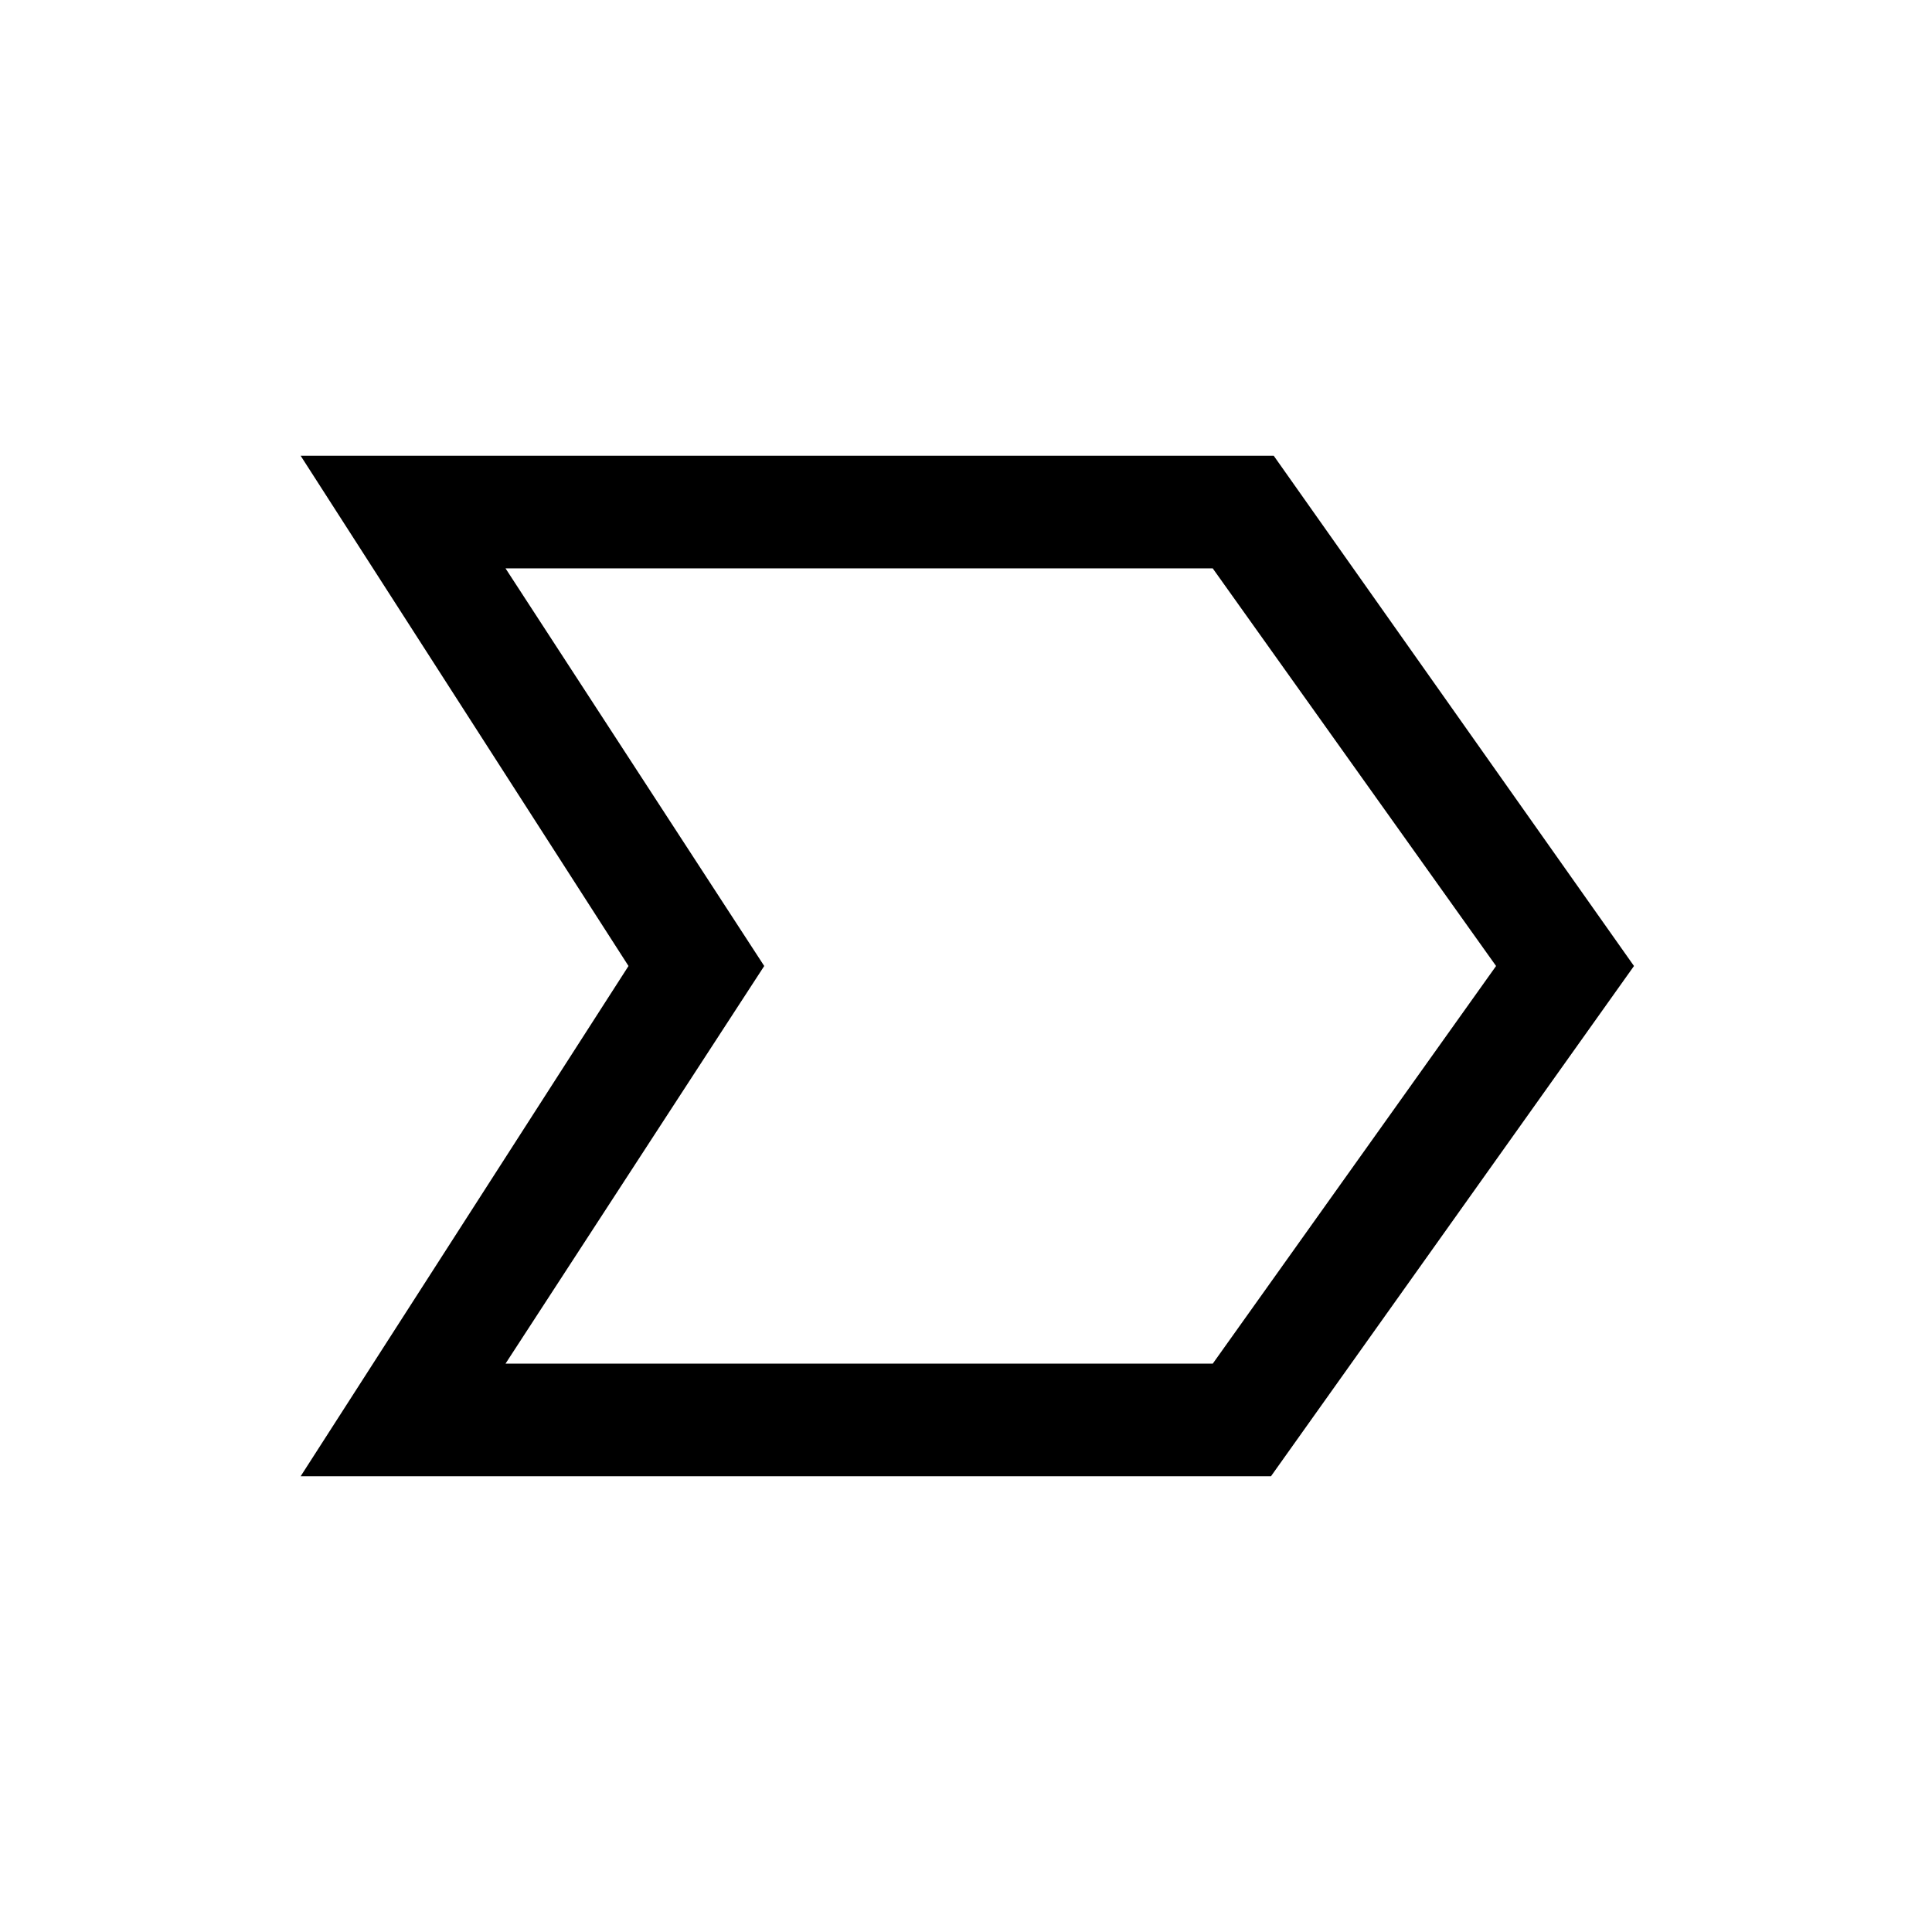 <svg xmlns="http://www.w3.org/2000/svg" height="24" viewBox="0 -960 960 960" width="24"><path d="M149.39-226.46 312.3-480 149.39-733.54h483.52L811.92-480 631.54-226.46H149.39Zm101.8-55.96h351.43L743.39-480 602.6-677.58H251.19L379.74-480 251.19-282.42ZM379.58-480 251.19-677.58 379.58-480 251.19-282.42 379.58-480Z"/></svg>